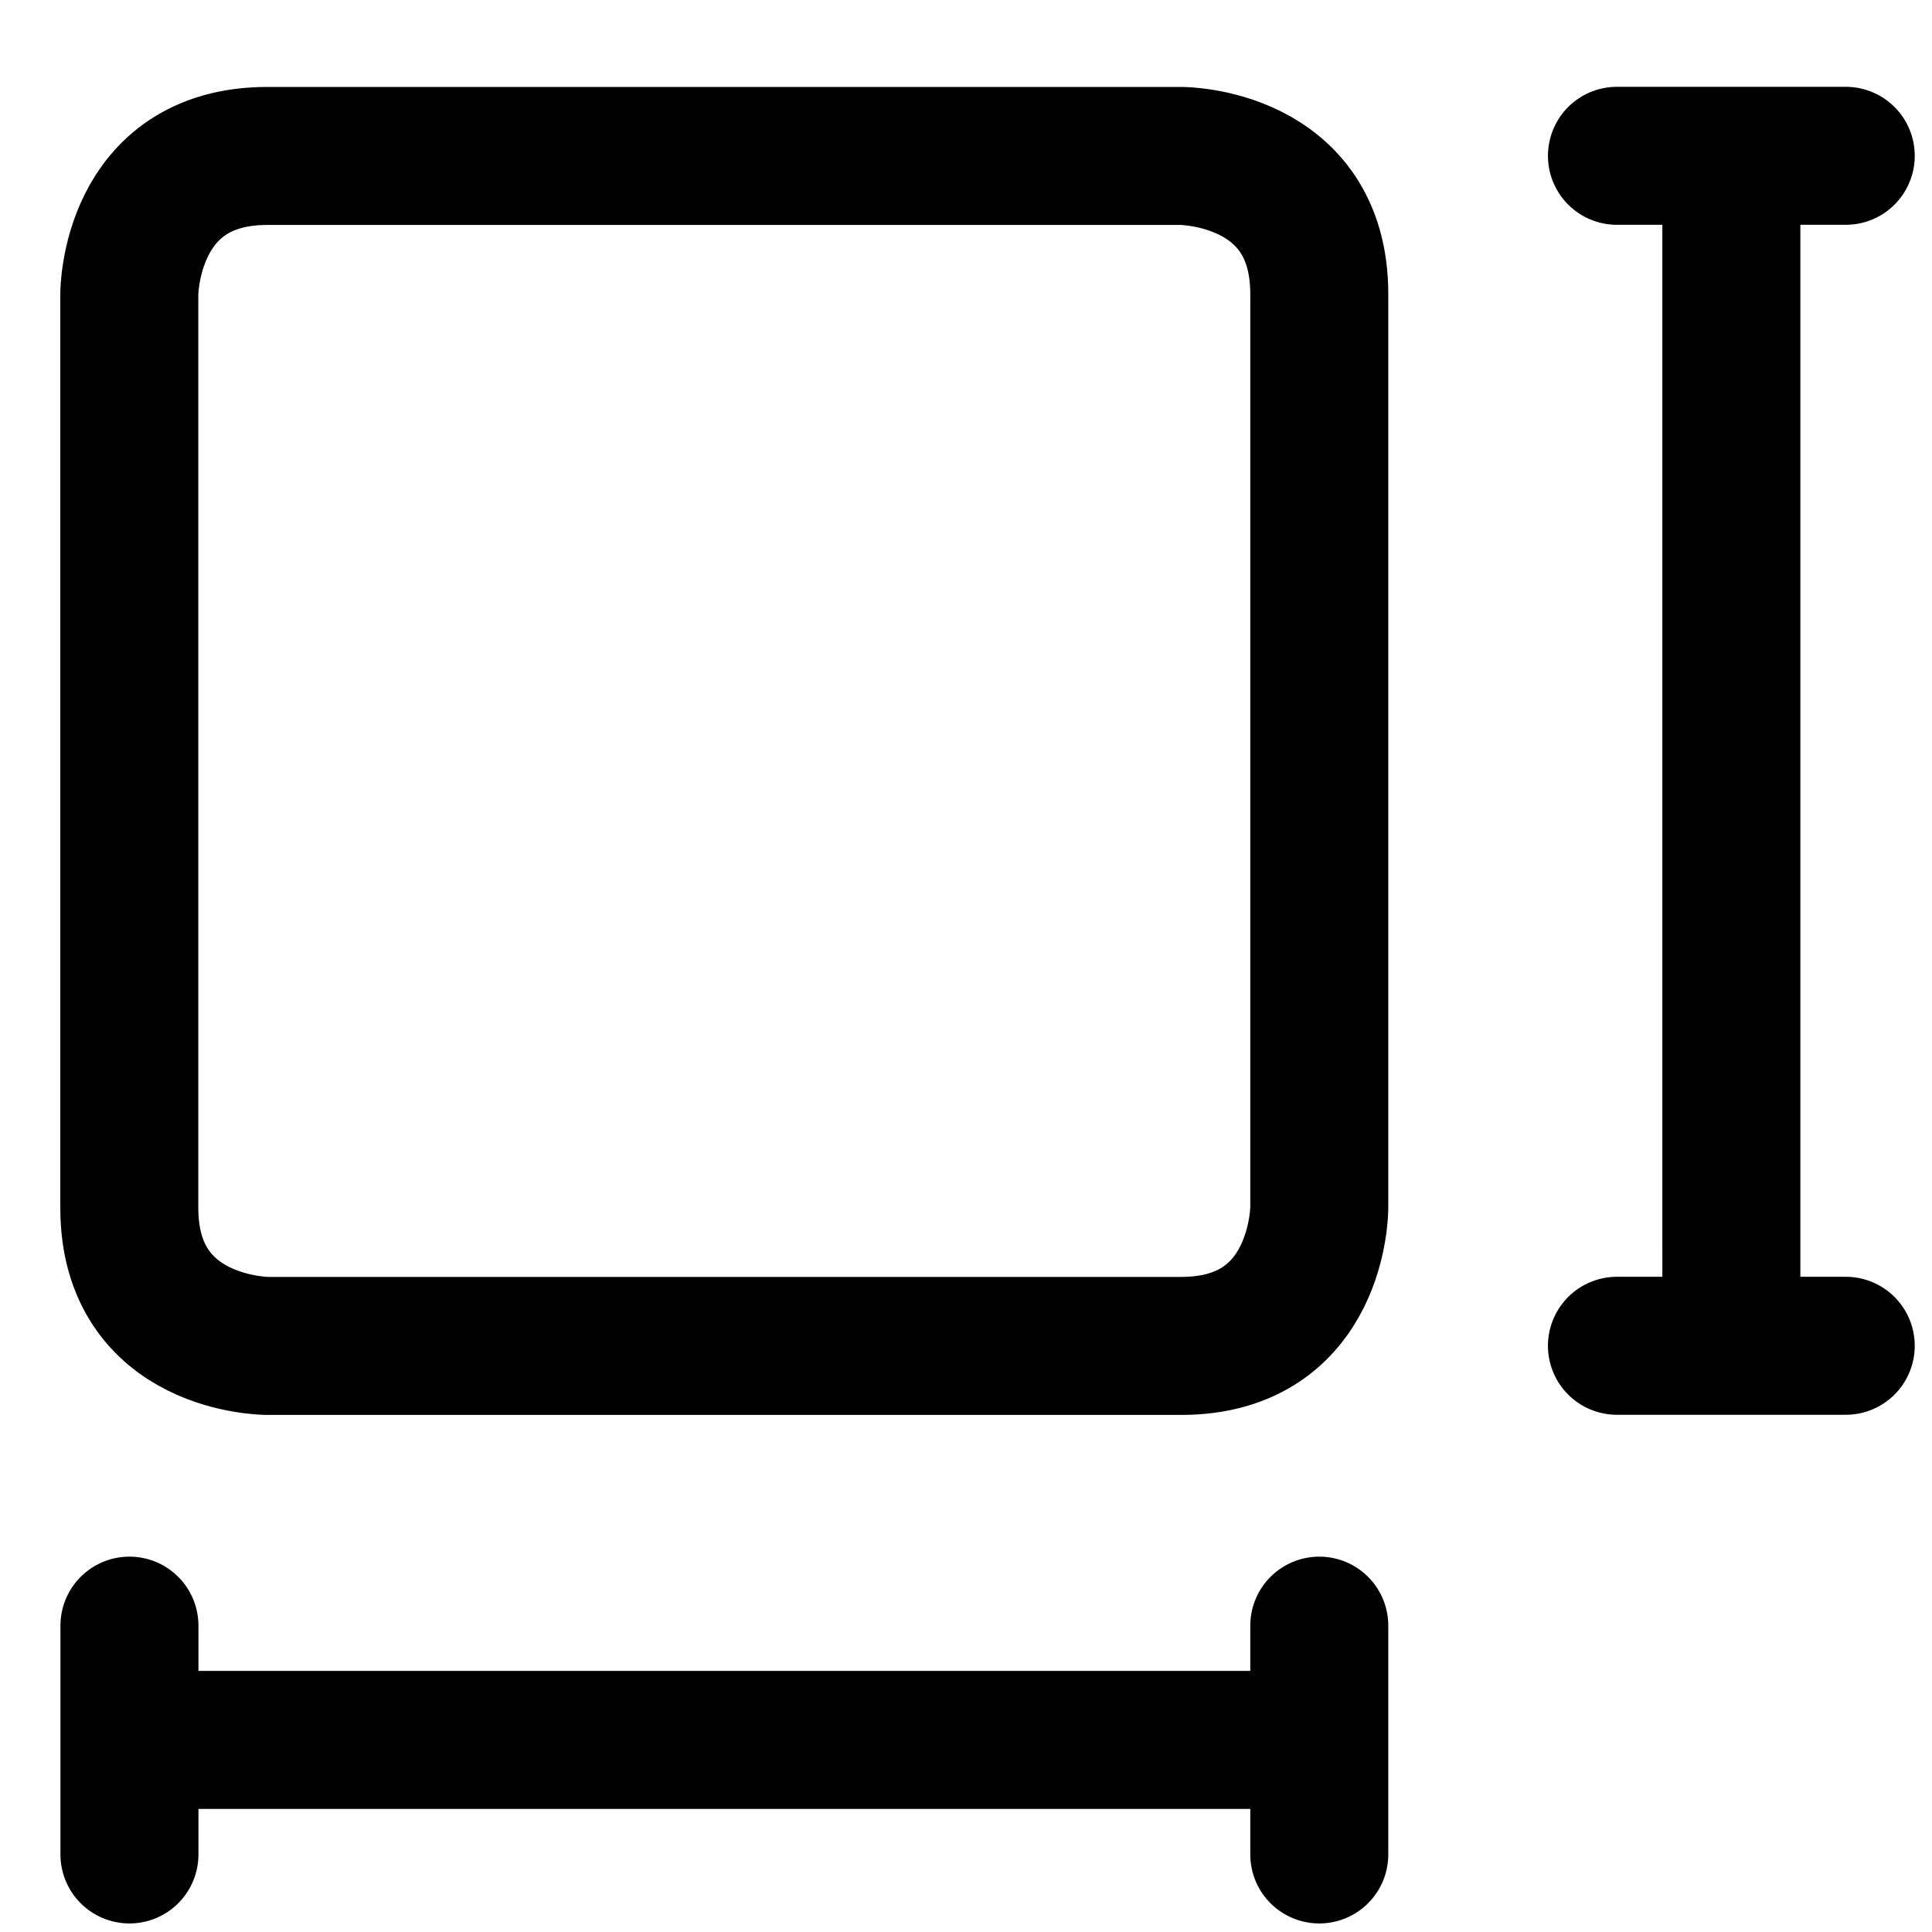 <svg focusable="false" xmlns="http://www.w3.org/2000/svg" fill="none" role="img" aria-label="Icon" viewBox="0 0 14 14">
  <path d="M9.56 2.13v6.623s0 1-1 1H1.937s-1 0-1-1V2.13s0-1 1-1H8.56s1 0 1 1M.938 11.78v1.658m8.622-.83H.938m8.622-.828v1.658m3.815-12.309h-1.658m.829 8.623V1.13m.829 8.622h-1.658" stroke="currentColor" stroke-linecap="round" stroke-linejoin="round"/>
</svg>
